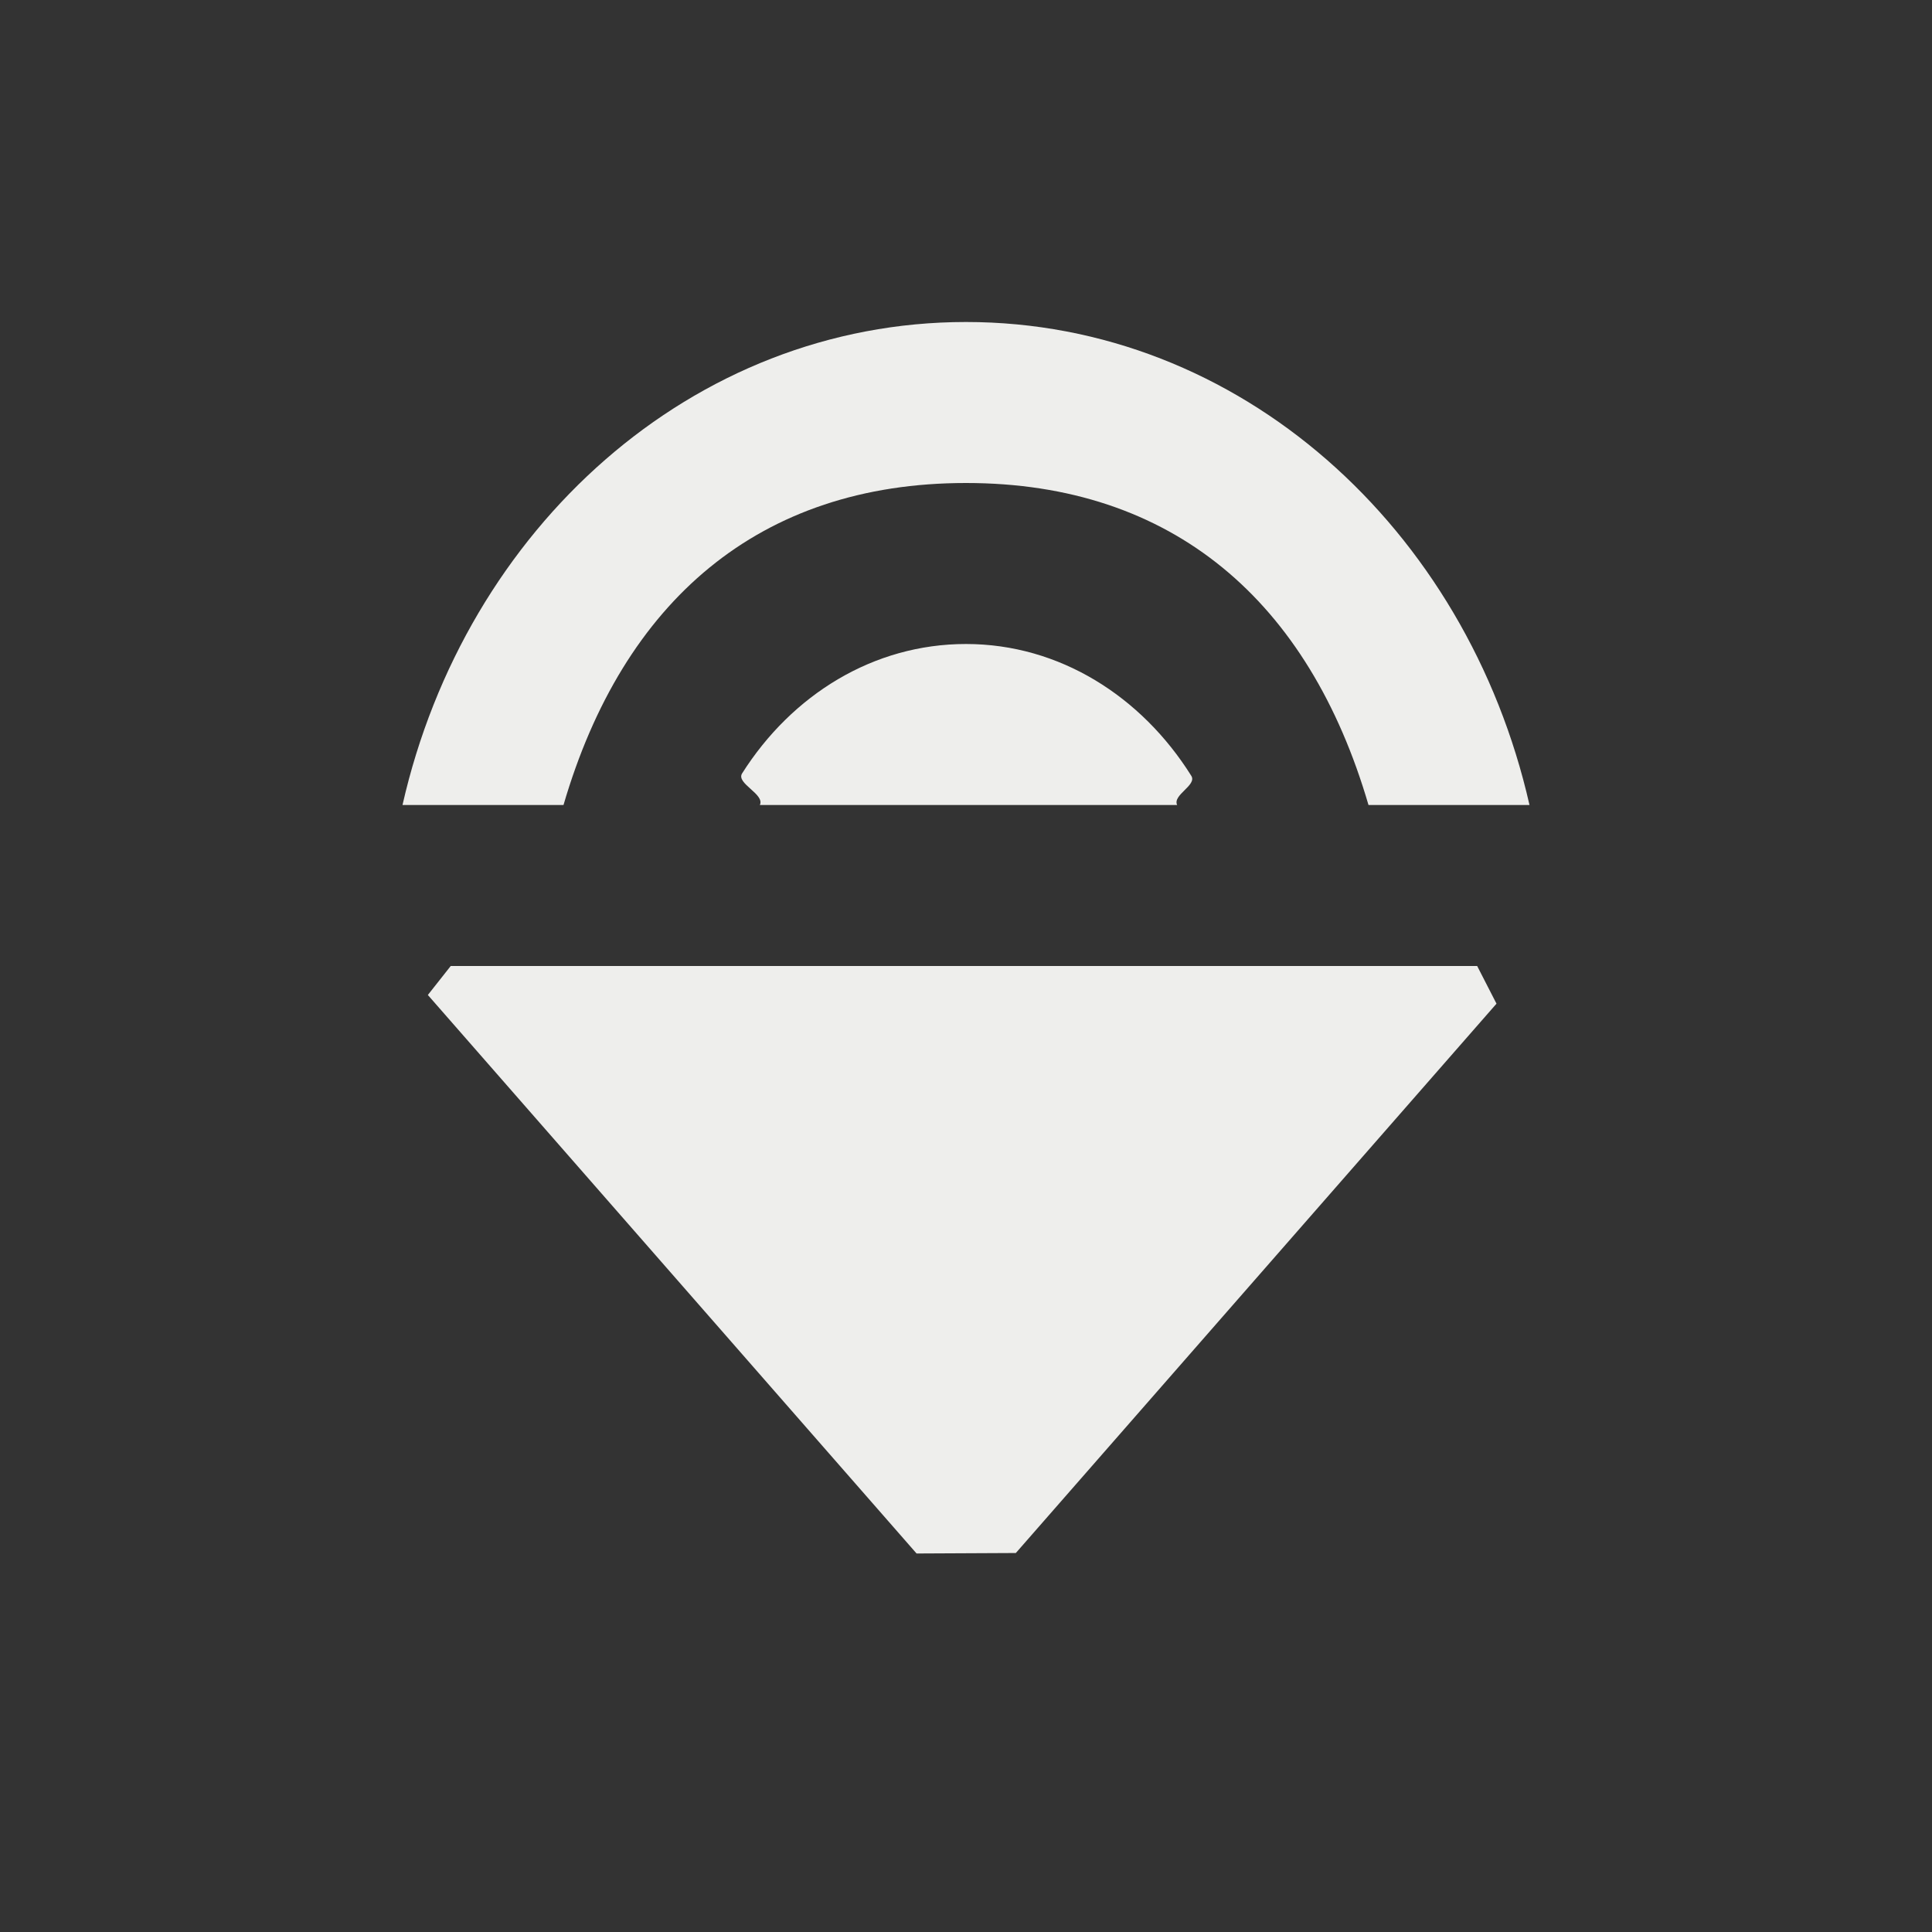 <?xml version="1.0" encoding="UTF-8" standalone="no"?>
<svg
   width="24"
   height="24"
   version="1.1"
   id="svg7"
   sodipodi:docname="nm-adhoc.svg"
   inkscape:version="1.1.2 (0a00cf5339, 2022-02-04)"
   xmlns:inkscape="http://www.inkscape.org/namespaces/inkscape"
   xmlns:sodipodi="http://sodipodi.sourceforge.net/DTD/sodipodi-0.dtd"
   xmlns="http://www.w3.org/2000/svg"
   xmlns:svg="http://www.w3.org/2000/svg">
  <rect width="100%" height="100%" fill="#333333" stroke="none"/>
  <sodipodi:namedview
     id="namedview9"
     pagecolor="#000000"
     bordercolor="#666666"
     borderopacity="1.0"
     inkscape:pageshadow="2"
     inkscape:pageopacity="0"
     inkscape:pagecheckerboard="0"
     showgrid="false"
     inkscape:zoom="34.458333"
     inkscape:cx="12.029021"
     inkscape:cy="11.98549"
     inkscape:window-width="1874"
     inkscape:window-height="925"
     inkscape:window-x="0"
     inkscape:window-y="35"
     inkscape:window-maximized="1"
     inkscape:current-layer="svg7" />
  <defs
     id="defs3">
    <style
       id="current-color-scheme"
       type="text/css">
   .ColorScheme-Text { color:#eeeeec; } .ColorScheme-Highlight { color:#367bf0; } .ColorScheme-NeutralText { color:#ffcc44; } .ColorScheme-PositiveText { color:#3db47e; } .ColorScheme-NegativeText { color:#dd4747; }
  </style>
  </defs>
  <path
     style="fill:currentColor"
     class="ColorScheme-Text"
     d="M 12,4 C 8.6,4 5.78,6.564 5,10 h 2 c 0.74,-2.531 2.43,-4 5,-4 2.57,0 4.26,1.469 5,4 h 2 C 18.22,6.564 15.4,4 12,4 Z m 0,4 C 10.848,8 9.837,8.632 9.219,9.607 9.139,9.733 9.505,9.864 9.439,10 v 0 H 14.623 v 0 C 14.562,9.875 14.872,9.755 14.799,9.638 14.182,8.653 13.163,8 12,8 Z m -6.685,4.36 v 0 l 6.071,6.938 v 0 l 1.233,-0.006 v 0 0 L 18.59,12.468 18.35,12 v 0 H 5.599 Z"
     id="path5"
     sodipodi:nodetypes="sccsccsssccccsscccccccccccc" />
</svg>
